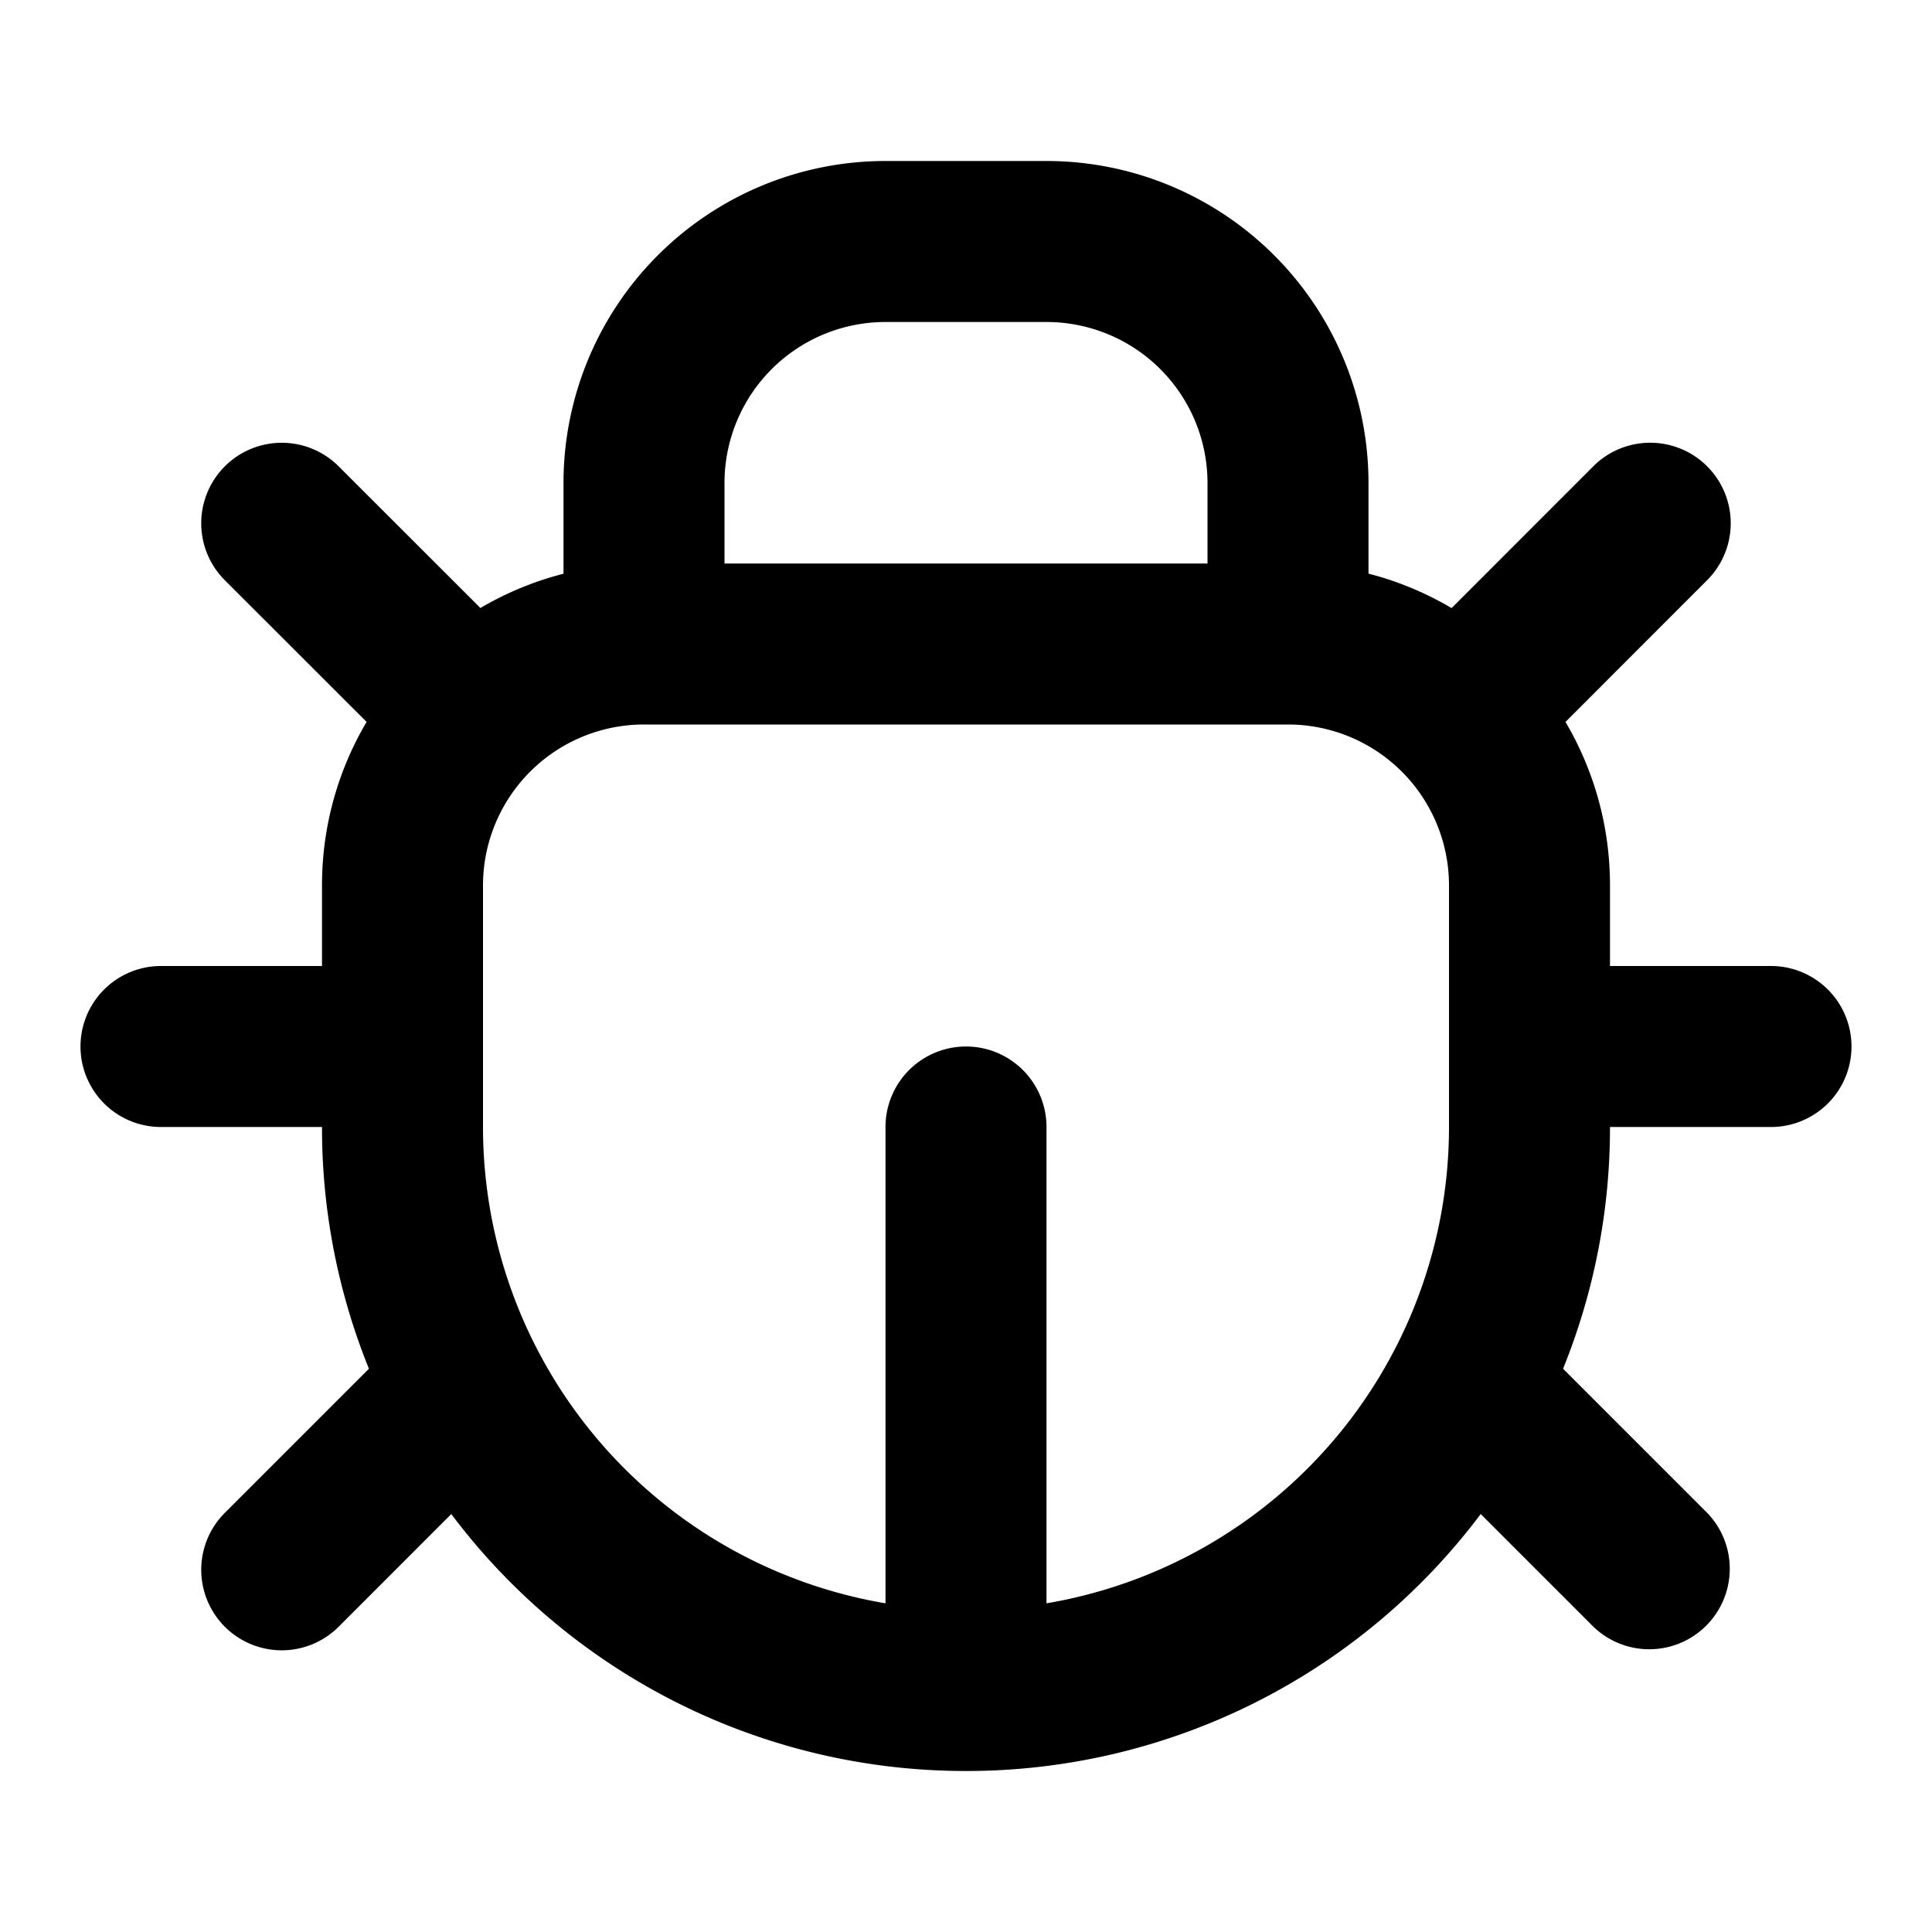 <svg xmlns="http://www.w3.org/2000/svg" fill="none" viewBox="0 0 24 24"><path fill="currentColor" fill-rule="evenodd" d="M7 6a4 4 0 014-4h2a4 4 0 014 4v1.126c.367.094.714.24 1.032.428l1.76-1.761a1 1 0 111.415 1.414l-1.76 1.761c.351.596.553 1.29.553 2.032v1h2a1 1 0 110 2h-2a7.979 7.979 0 01-.583 3.003l1.79 1.79a1 1 0 01-1.414 1.414l-1.399-1.399A7.987 7.987 0 0112 22a7.988 7.988 0 01-6.394-3.192l-1.399 1.4a1 1 0 01-1.414-1.415l1.79-1.79A7.977 7.977 0 014 14H2a1 1 0 110-2h2v-1c0-.742.202-1.436.554-2.032l-1.761-1.76a1 1 0 011.414-1.415l1.761 1.76A3.976 3.976 0 017 7.127V6zm2 1h6V6a2 2 0 00-2-2h-2a2 2 0 00-2 2v1zm-3 7a6.002 6.002 0 005 5.917V14a1 1 0 112 0v5.917A6.002 6.002 0 0018 14v-3a2 2 0 00-2-2H8a2 2 0 00-2 2v3z" clip-rule="evenodd"/></svg>
